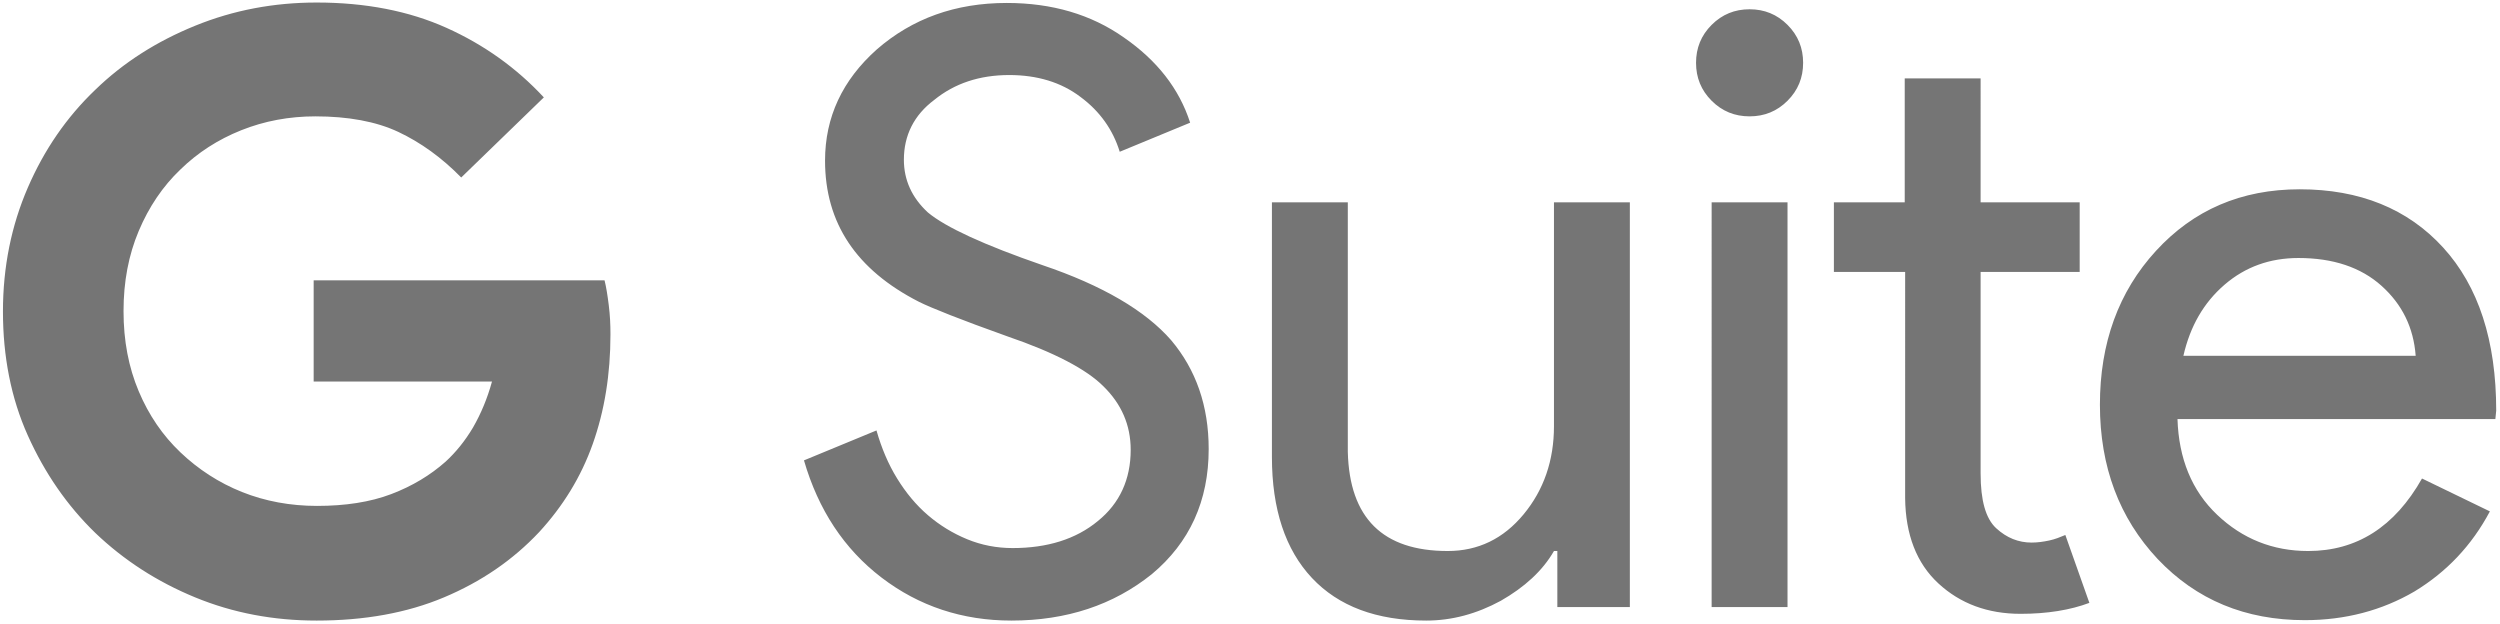 <svg width="593" height="148" viewBox="0 0 593 148" xmlns="http://www.w3.org/2000/svg"><title>gsuite-logo</title><g fill="#000" fill-rule="nonzero" opacity=".54"><path d="M109.4 42.1c-4.6-4.7-9.6-8.3-14.9-10.8-5.3-2.5-12-3.7-19.7-3.7-6.2 0-12.1 1.1-17.6 3.3-5.5 2.2-10.3 5.3-14.4 9.3-4.2 4-7.5 8.9-9.9 14.6-2.4 5.7-3.6 12-3.6 19s1.2 13.3 3.6 19c2.4 5.7 5.7 10.5 9.9 14.5s9.1 7.2 14.6 9.4 11.5 3.3 17.8 3.3c6.7 0 12.6-.9 17.6-2.8 5-1.9 9.3-4.5 12.9-7.7 2.4-2.2 4.6-4.9 6.5-8.1 1.9-3.3 3.4-6.9 4.5-10.9H74.4v-24h69c.4 1.6.7 3.5 1 5.9.3 2.4.4 4.6.4 6.9 0 9.5-1.4 18.1-4.2 26-2.8 7.9-7.1 14.8-12.7 20.9-6.3 6.7-13.8 11.8-22.6 15.5-8.8 3.7-18.9 5.5-30.2 5.5-10.2 0-19.8-1.8-28.8-5.5s-16.9-8.8-23.7-15.3c-6.7-6.5-12-14.2-16-23.1C2.6 94.4.7 84.5.7 73.9c0-10.6 2-20.4 5.9-29.4 3.9-9 9.2-16.7 16-23.2 6.7-6.5 14.6-11.5 23.7-15.2C55.4 2.4 65 .6 75.1.6c11.6 0 21.9 2 30.8 6 8.9 4 16.6 9.5 23.1 16.5l-19.6 19zM286.7 106.5c0 12.3-4.5 22.2-13.5 29.7-9.1 7.3-20.2 11-33.3 11-11.6 0-21.9-3.4-30.8-10.2-8.9-6.8-15-16.1-18.4-27.8l17.2-7.1c1.2 4.2 2.8 8 4.9 11.4 2.1 3.4 4.5 6.3 7.3 8.7 2.8 2.4 5.9 4.3 9.3 5.7 3.4 1.4 7 2.1 10.8 2.1 8.2 0 15-2.1 20.2-6.4 5.2-4.2 7.8-9.9 7.8-16.9 0-5.9-2.2-10.9-6.5-15.1-4-4-11.6-8-22.7-11.8-11.2-4-18.2-6.8-21-8.2-14.9-7.6-22.3-18.7-22.3-33.5 0-10.3 4.1-19.1 12.3-26.4 8.4-7.3 18.6-11 30.8-11 10.7 0 20 2.7 27.8 8.2 7.8 5.4 13.1 12.1 15.7 20.2L265.6 36c-1.6-5.2-4.7-9.6-9.3-13-4.6-3.5-10.3-5.2-16.9-5.2-7.1 0-13 2-17.8 5.9-4.8 3.6-7.2 8.4-7.2 14.2 0 4.8 1.9 9 5.7 12.5 4.2 3.5 13.3 7.7 27.2 12.5 14.2 4.8 24.4 10.8 30.5 17.8 5.9 7 8.9 15.6 8.9 25.8zM386.6 144h-17.2v-13.3h-.8c-2.7 4.7-7 8.6-12.6 11.8-5.7 3.1-11.6 4.7-17.7 4.7-11.8 0-20.8-3.4-27.1-10.1-6.3-6.7-9.5-16.3-9.5-28.7V48h18v59.2c.4 15.7 8.3 23.5 23.7 23.5 7.2 0 13.2-2.9 18-8.7 4.8-5.8 7.2-12.8 7.2-20.9V48h18v96zM427.7 14.9c0 3.5-1.2 6.5-3.7 9s-5.5 3.7-9 3.7-6.5-1.2-9-3.7-3.7-5.5-3.7-9 1.2-6.5 3.7-9 5.5-3.7 9-3.7 6.5 1.2 9 3.7 3.7 5.5 3.7 9zM424 48v96h-18V48h18zM479.3 145.6c-7.8 0-14.3-2.4-19.5-7.2-5.2-4.8-7.8-11.6-7.9-20.2V64.5H435V48h16.8V18.6h18V48h23.5v16.5h-23.5v47.8c0 6.4 1.2 10.7 3.7 13 2.5 2.3 5.3 3.4 8.4 3.4 1.4 0 2.8-.2 4.2-.5 1.4-.3 2.6-.8 3.8-1.3l5.7 16.1c-4.5 1.7-10 2.6-16.3 2.6zM546.7 147.1c-14.1 0-25.7-4.8-34.9-14.5-9.1-9.7-13.7-21.9-13.7-36.6 0-14.6 4.4-26.8 13.3-36.5s20.2-14.6 34.1-14.6c14.2 0 25.6 4.6 34 13.8 8.4 9.2 12.6 22.1 12.6 38.7l-.2 2h-75.4c.3 9.4 3.4 17 9.4 22.7 6 5.7 13.2 8.6 21.6 8.6 11.5 0 20.5-5.7 27-17.2l16.1 7.8c-4.3 8.1-10.3 14.4-17.9 19-7.7 4.5-16.4 6.8-26 6.8zm-28.8-62.7H573c-.5-6.7-3.2-12.2-8.1-16.6-4.9-4.4-11.5-6.6-19.7-6.6-6.8 0-12.6 2.1-17.5 6.3-5 4.3-8.2 9.9-9.8 16.9z"/></g></svg>